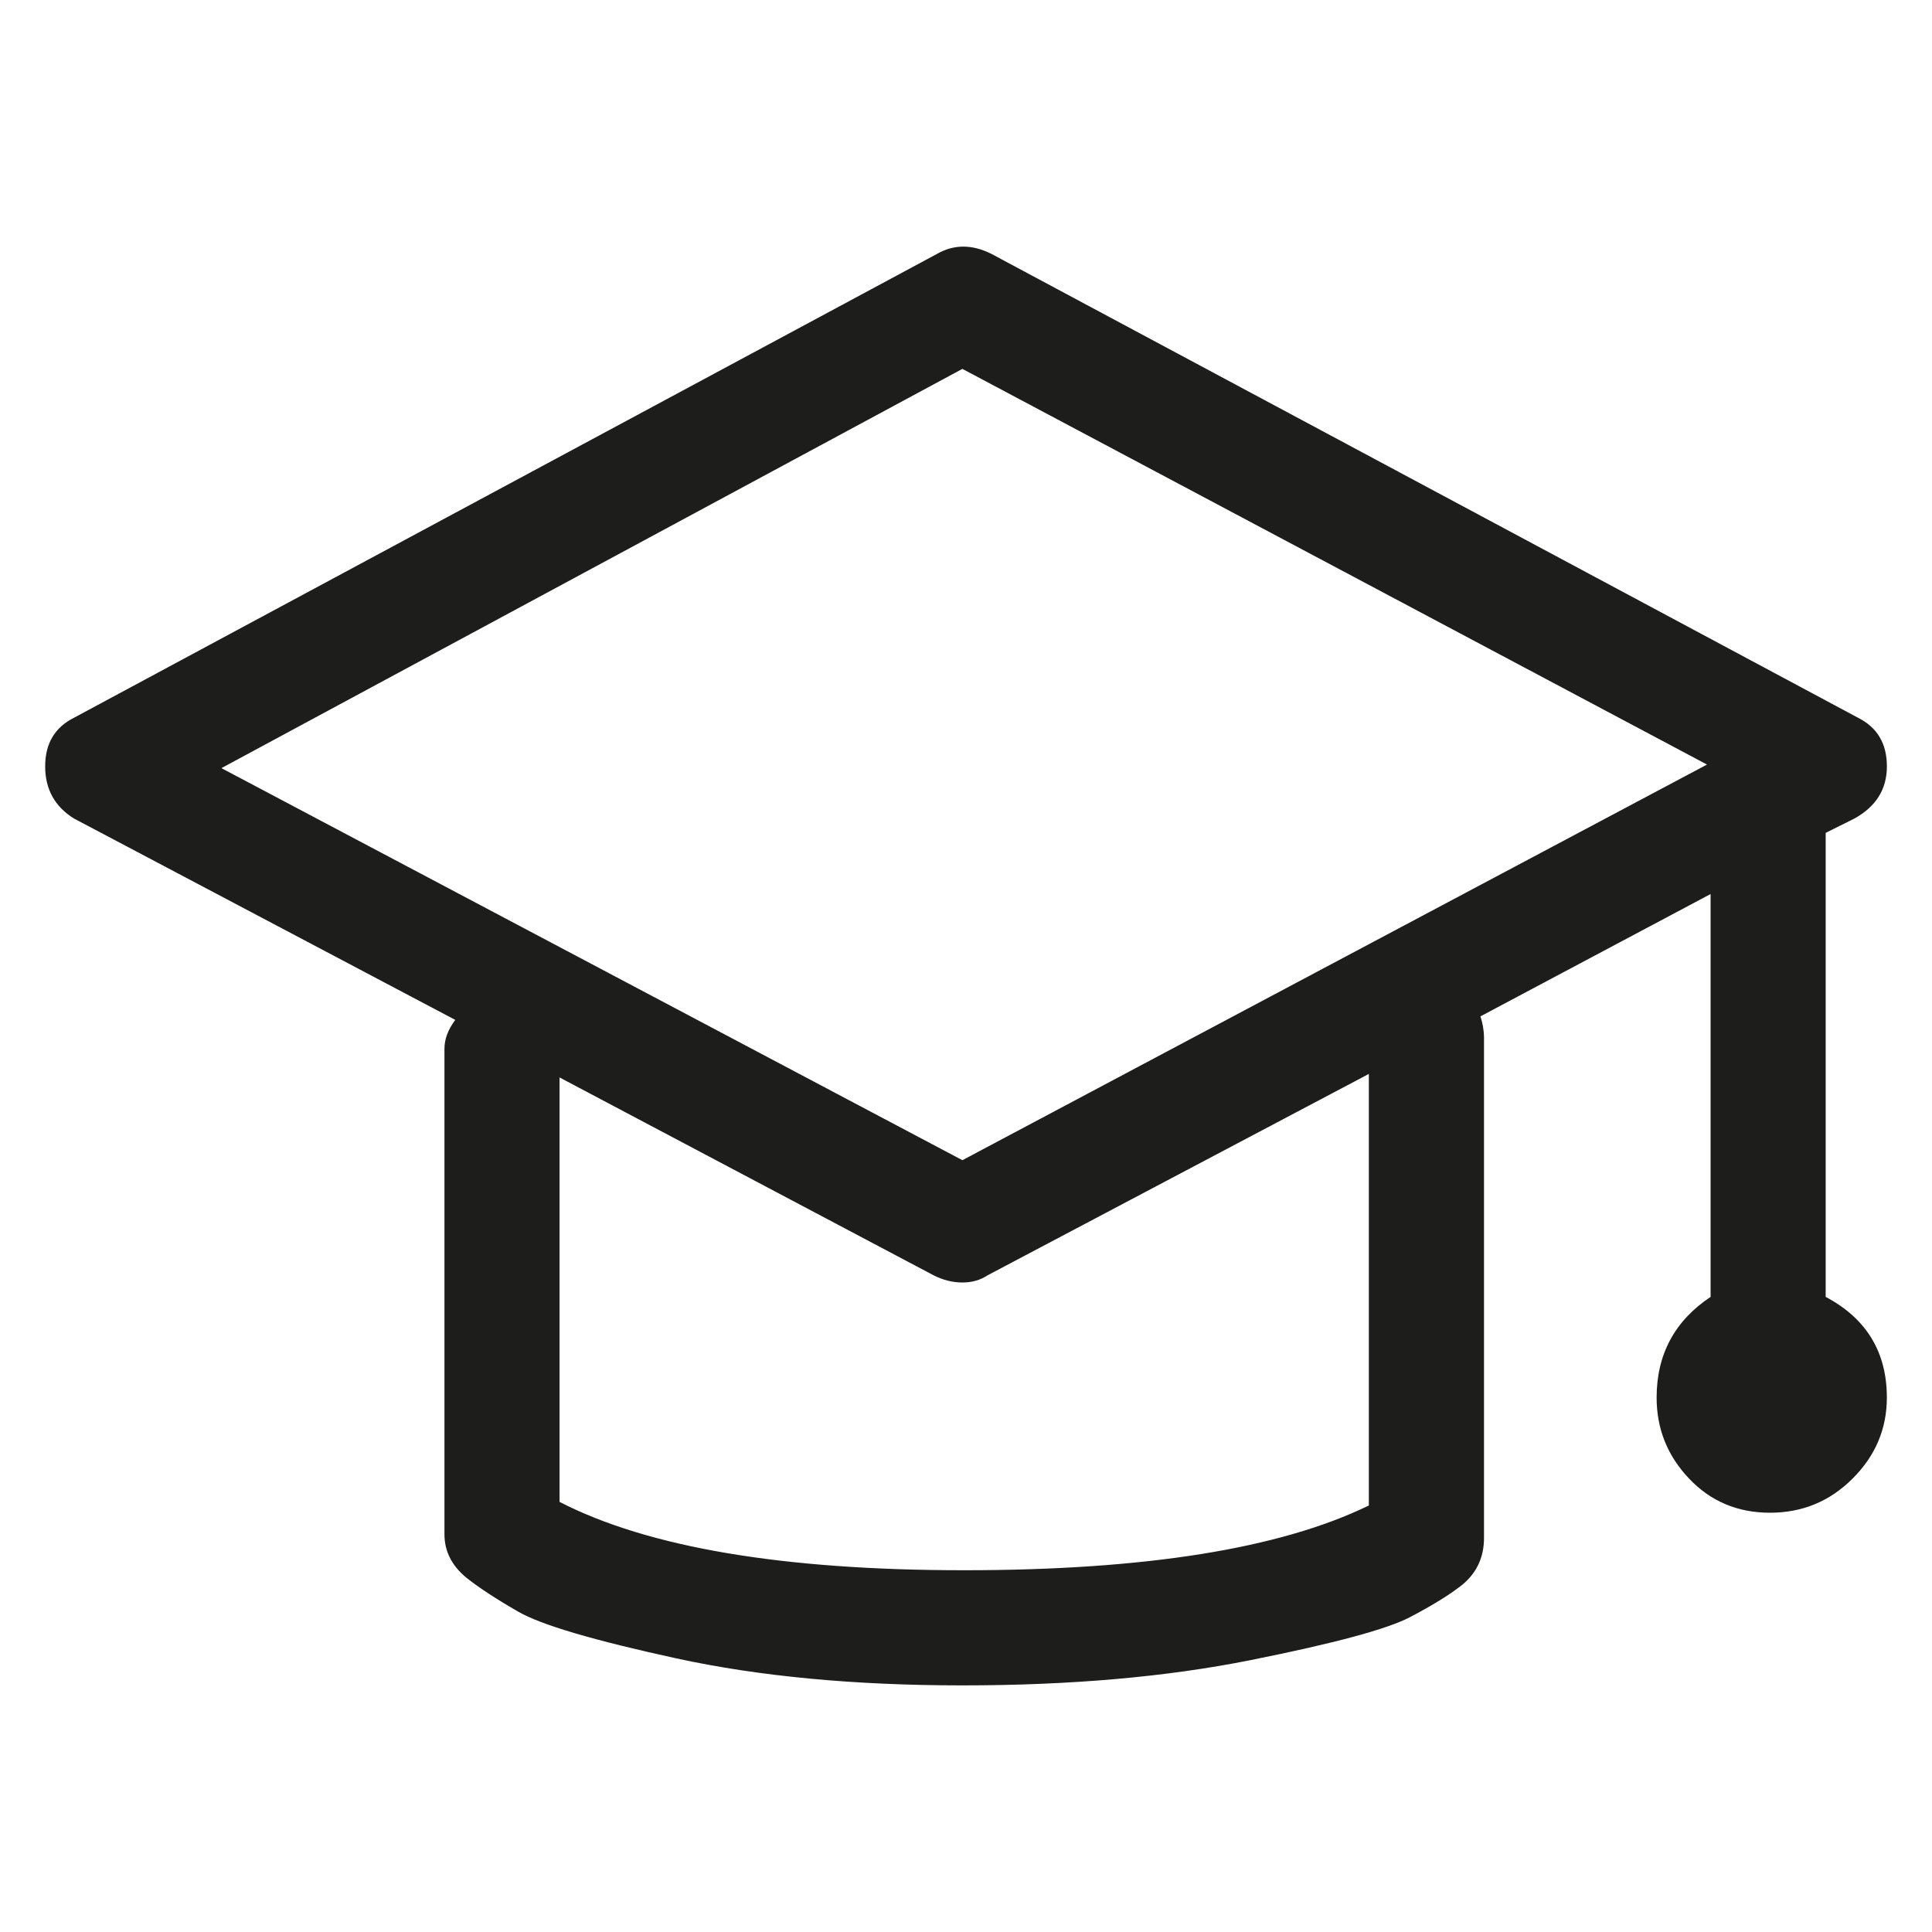 <?xml version="1.0" encoding="utf-8"?>
<!-- Generator: Adobe Illustrator 15.0.0, SVG Export Plug-In . SVG Version: 6.00 Build 0)  -->
<!DOCTYPE svg PUBLIC "-//W3C//DTD SVG 1.1//EN" "http://www.w3.org/Graphics/SVG/1.1/DTD/svg11.dtd">
<svg version="1.1" id="Layer_1" xmlns="http://www.w3.org/2000/svg" xmlns:xlink="http://www.w3.org/1999/xlink" x="0px" y="0px"
	 width="60px" height="60px" viewBox="0 0 60 60" enable-background="new 0 0 60 60" xml:space="preserve">
<path fill="#1D1D1B" d="M58.598,43.404c0,0.969-0.355,1.807-1.062,2.513c-0.709,0.709-1.562,1.062-2.568,1.062
	s-1.844-0.353-2.514-1.062c-0.67-0.706-1.006-1.544-1.006-2.513c0-1.341,0.559-2.383,1.676-3.128V27.765l-7.148,3.799
	c0.072,0.223,0.111,0.446,0.111,0.67v15.527c0,0.597-0.223,1.08-0.67,1.452c-0.373,0.298-0.914,0.634-1.621,1.005
	c-0.707,0.374-2.363,0.82-4.971,1.341c-2.607,0.521-5.584,0.782-8.936,0.782c-3.351,0-6.312-0.279-8.881-0.838
	s-4.208-1.042-4.915-1.452c-0.708-0.408-1.248-0.763-1.619-1.062c-0.447-0.372-0.671-0.818-0.671-1.341v-15.08
	c0-0.297,0.112-0.595,0.336-0.894L2.296,25.419C1.7,25.048,1.403,24.508,1.403,23.8c0-0.707,0.297-1.21,0.894-1.509l26.81-14.41
	c0.521-0.296,1.079-0.296,1.676,0l26.921,14.41c0.596,0.299,0.895,0.802,0.895,1.509c0,0.708-0.336,1.248-1.006,1.619l-0.895,0.447
	v14.41C57.963,40.946,58.598,41.99,58.598,43.404z M53.012,23.744L29.888,11.456L6.876,23.855l23.012,12.176L53.012,23.744z
	 M42.512,33.351L30.67,39.606c-0.224,0.149-0.485,0.223-0.782,0.223c-0.298,0-0.597-0.073-0.894-0.223l-11.617-6.145v13.182
	c2.754,1.415,6.943,2.122,12.566,2.122c5.623,0,9.812-0.67,12.568-2.011V33.351z"/>
</svg>
